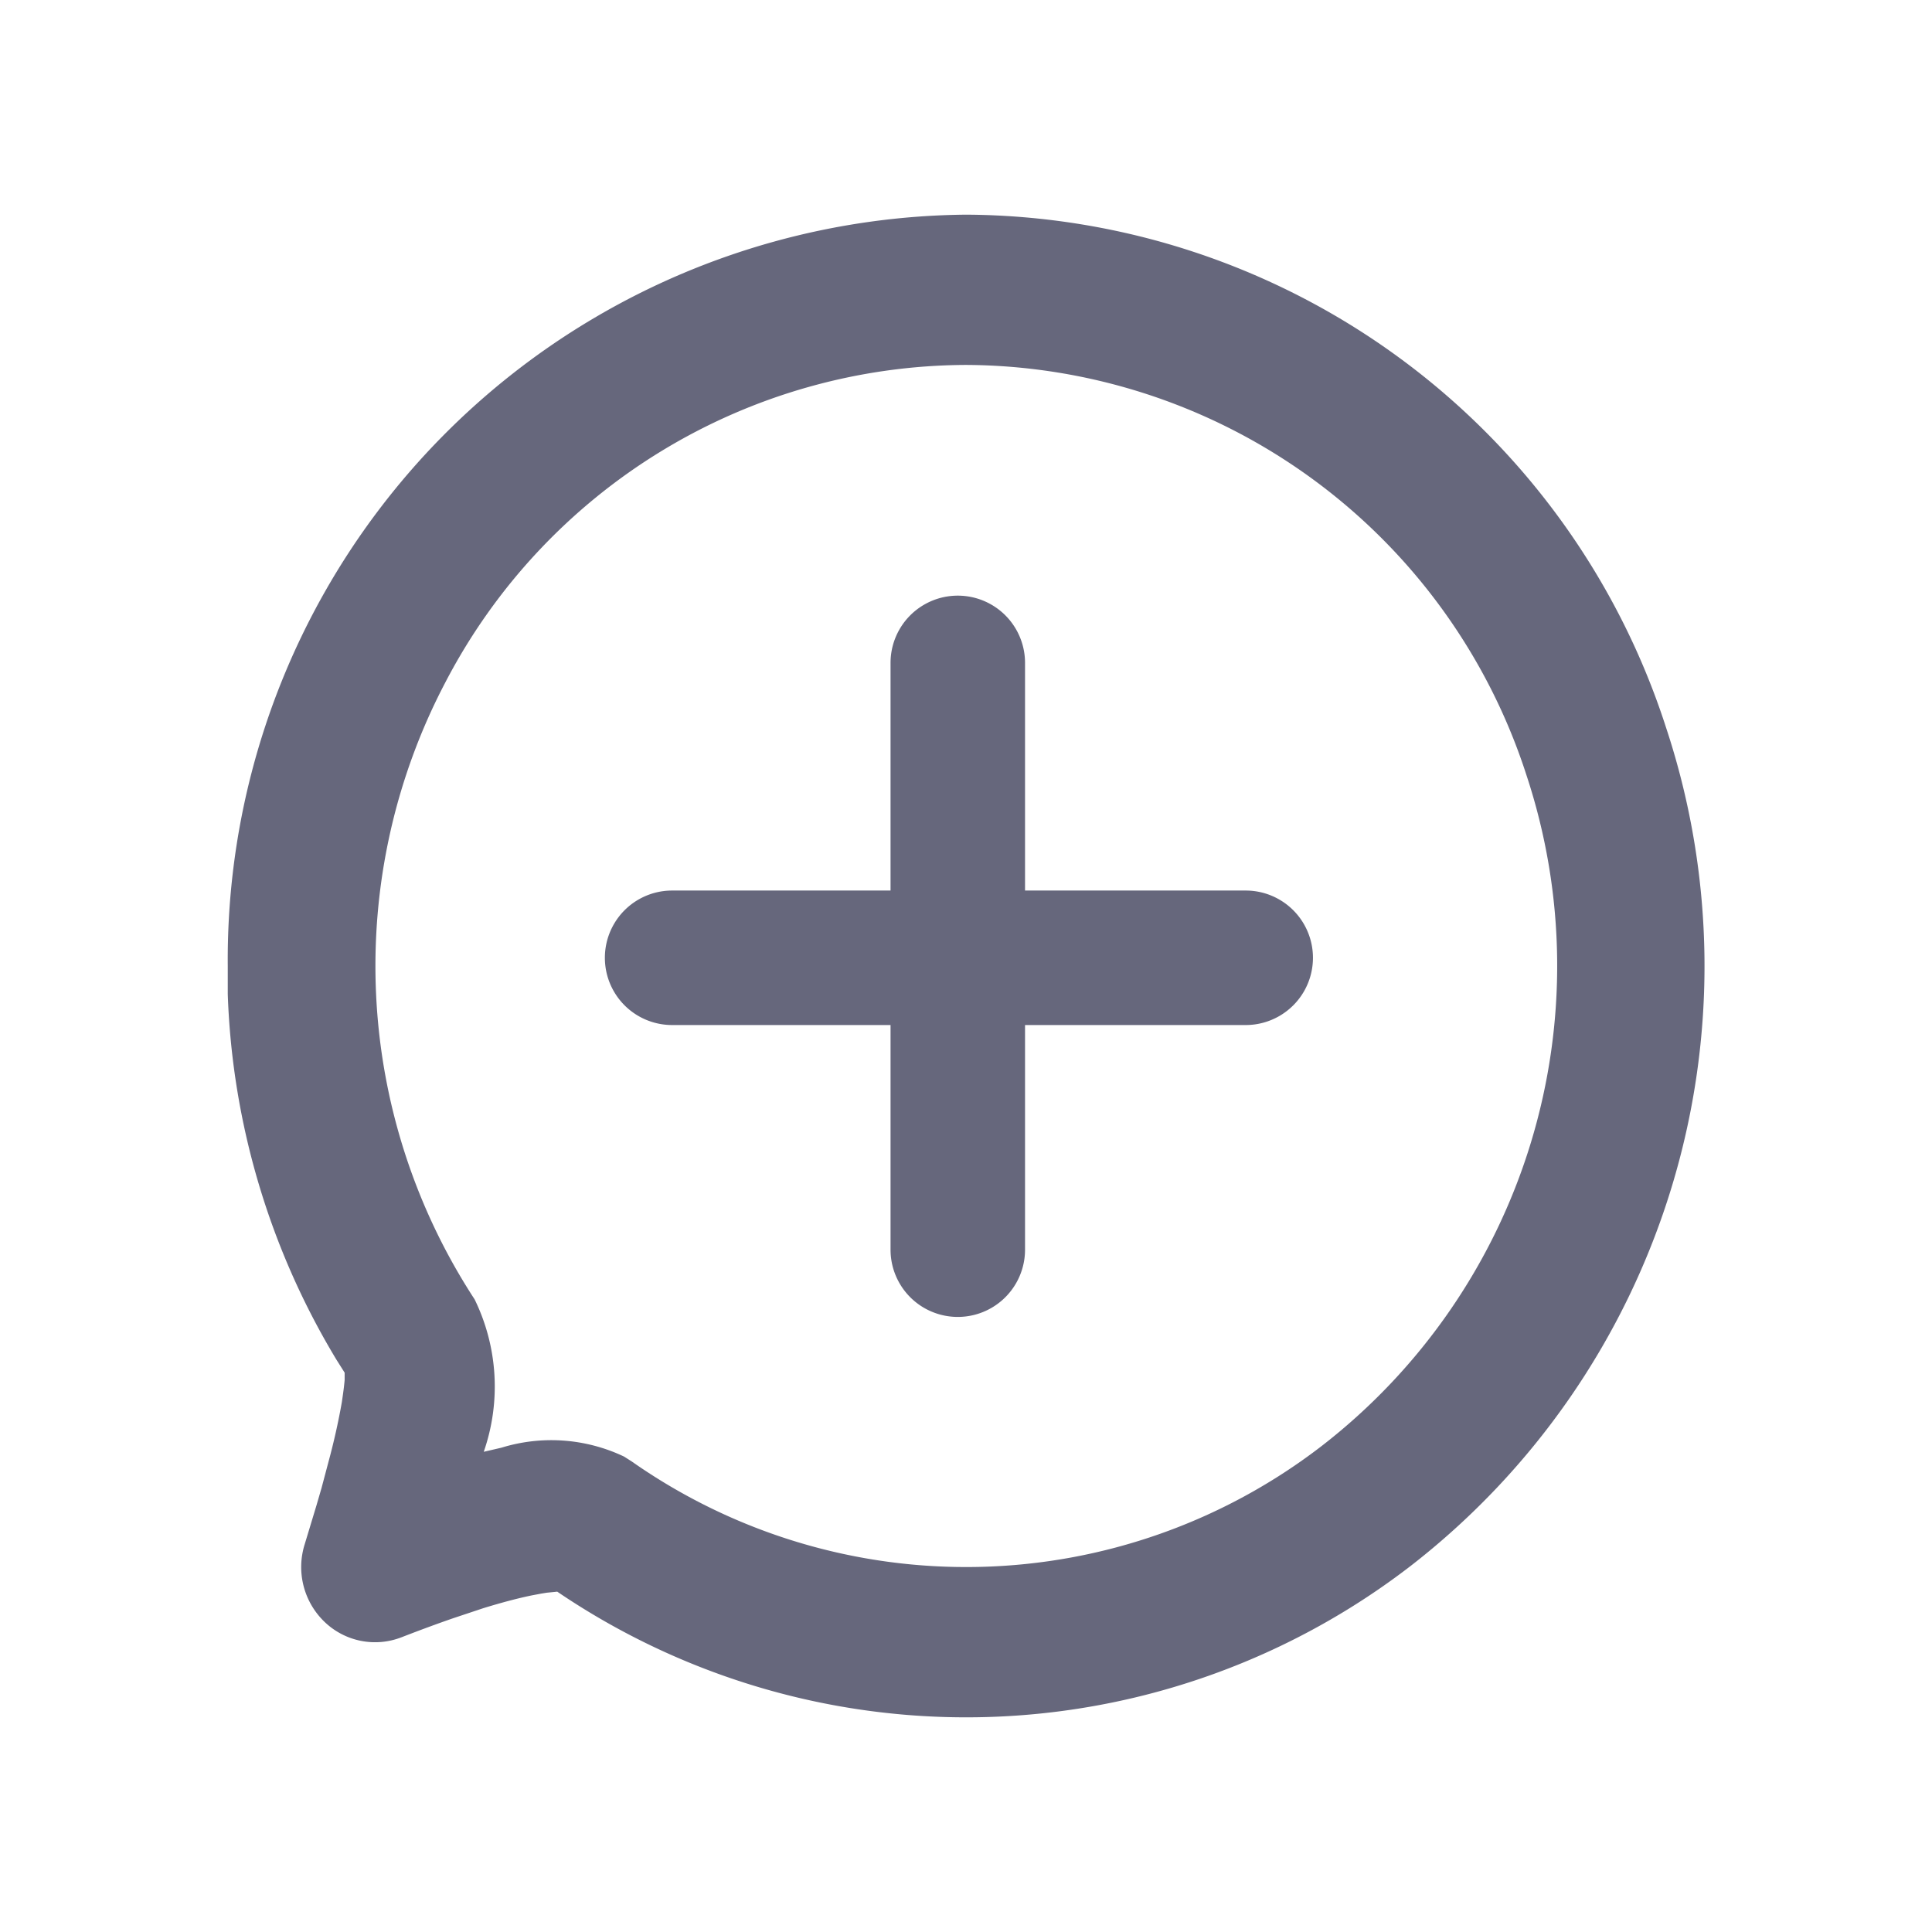 <svg xmlns="http://www.w3.org/2000/svg" width="18" height="18" viewBox="0 0 18 18"><defs><style>.a{opacity:0;}.b{fill:#66677c;}</style></defs><g transform="translate(-405.23 -101.23)"><rect class="a" width="18" height="18" transform="translate(405.23 101.23)"/><path class="b" d="M70.88,64A6.891,6.891,0,0,1,77.4,68.778,7.072,7.072,0,0,1,75.02,76.59a6.784,6.784,0,0,1-8.036.18l.087.059-.1.01-.049.008-.085.016c-.128.026-.28.066-.456.12l-.279.093q-.223.077-.483.178a.679.679,0,0,1-.719-.145.708.708,0,0,1-.183-.722l.109-.36.048-.165.081-.305q.064-.245.108-.494l.011-.077q.01-.072.015-.129l0-.068-.077-.122A7.053,7.053,0,0,1,64,71.262L64,71A6.941,6.941,0,0,1,70.88,64Zm0,1.4a5.491,5.491,0,0,0-4.853,2.958,5.683,5.683,0,0,0,.273,5.748,1.851,1.851,0,0,1,.085,1.42l.164-.038a1.578,1.578,0,0,1,1.144.083l.072.046a5.427,5.427,0,0,0,6.428-.146A5.657,5.657,0,0,0,76.1,69.223,5.513,5.513,0,0,0,70.88,65.4Z" transform="translate(343.352 39.23)"/><path class="b" d="M262.614,259.305h-2.055v-2.121a.626.626,0,0,0-1.253,0v2.121h-2.035a.626.626,0,0,0,0,1.253h2.035v2.093a.626.626,0,0,0,1.253,0v-2.093h2.056a.626.626,0,1,0,0-1.253Z" transform="translate(154.221 -149.778)"/></g></svg>